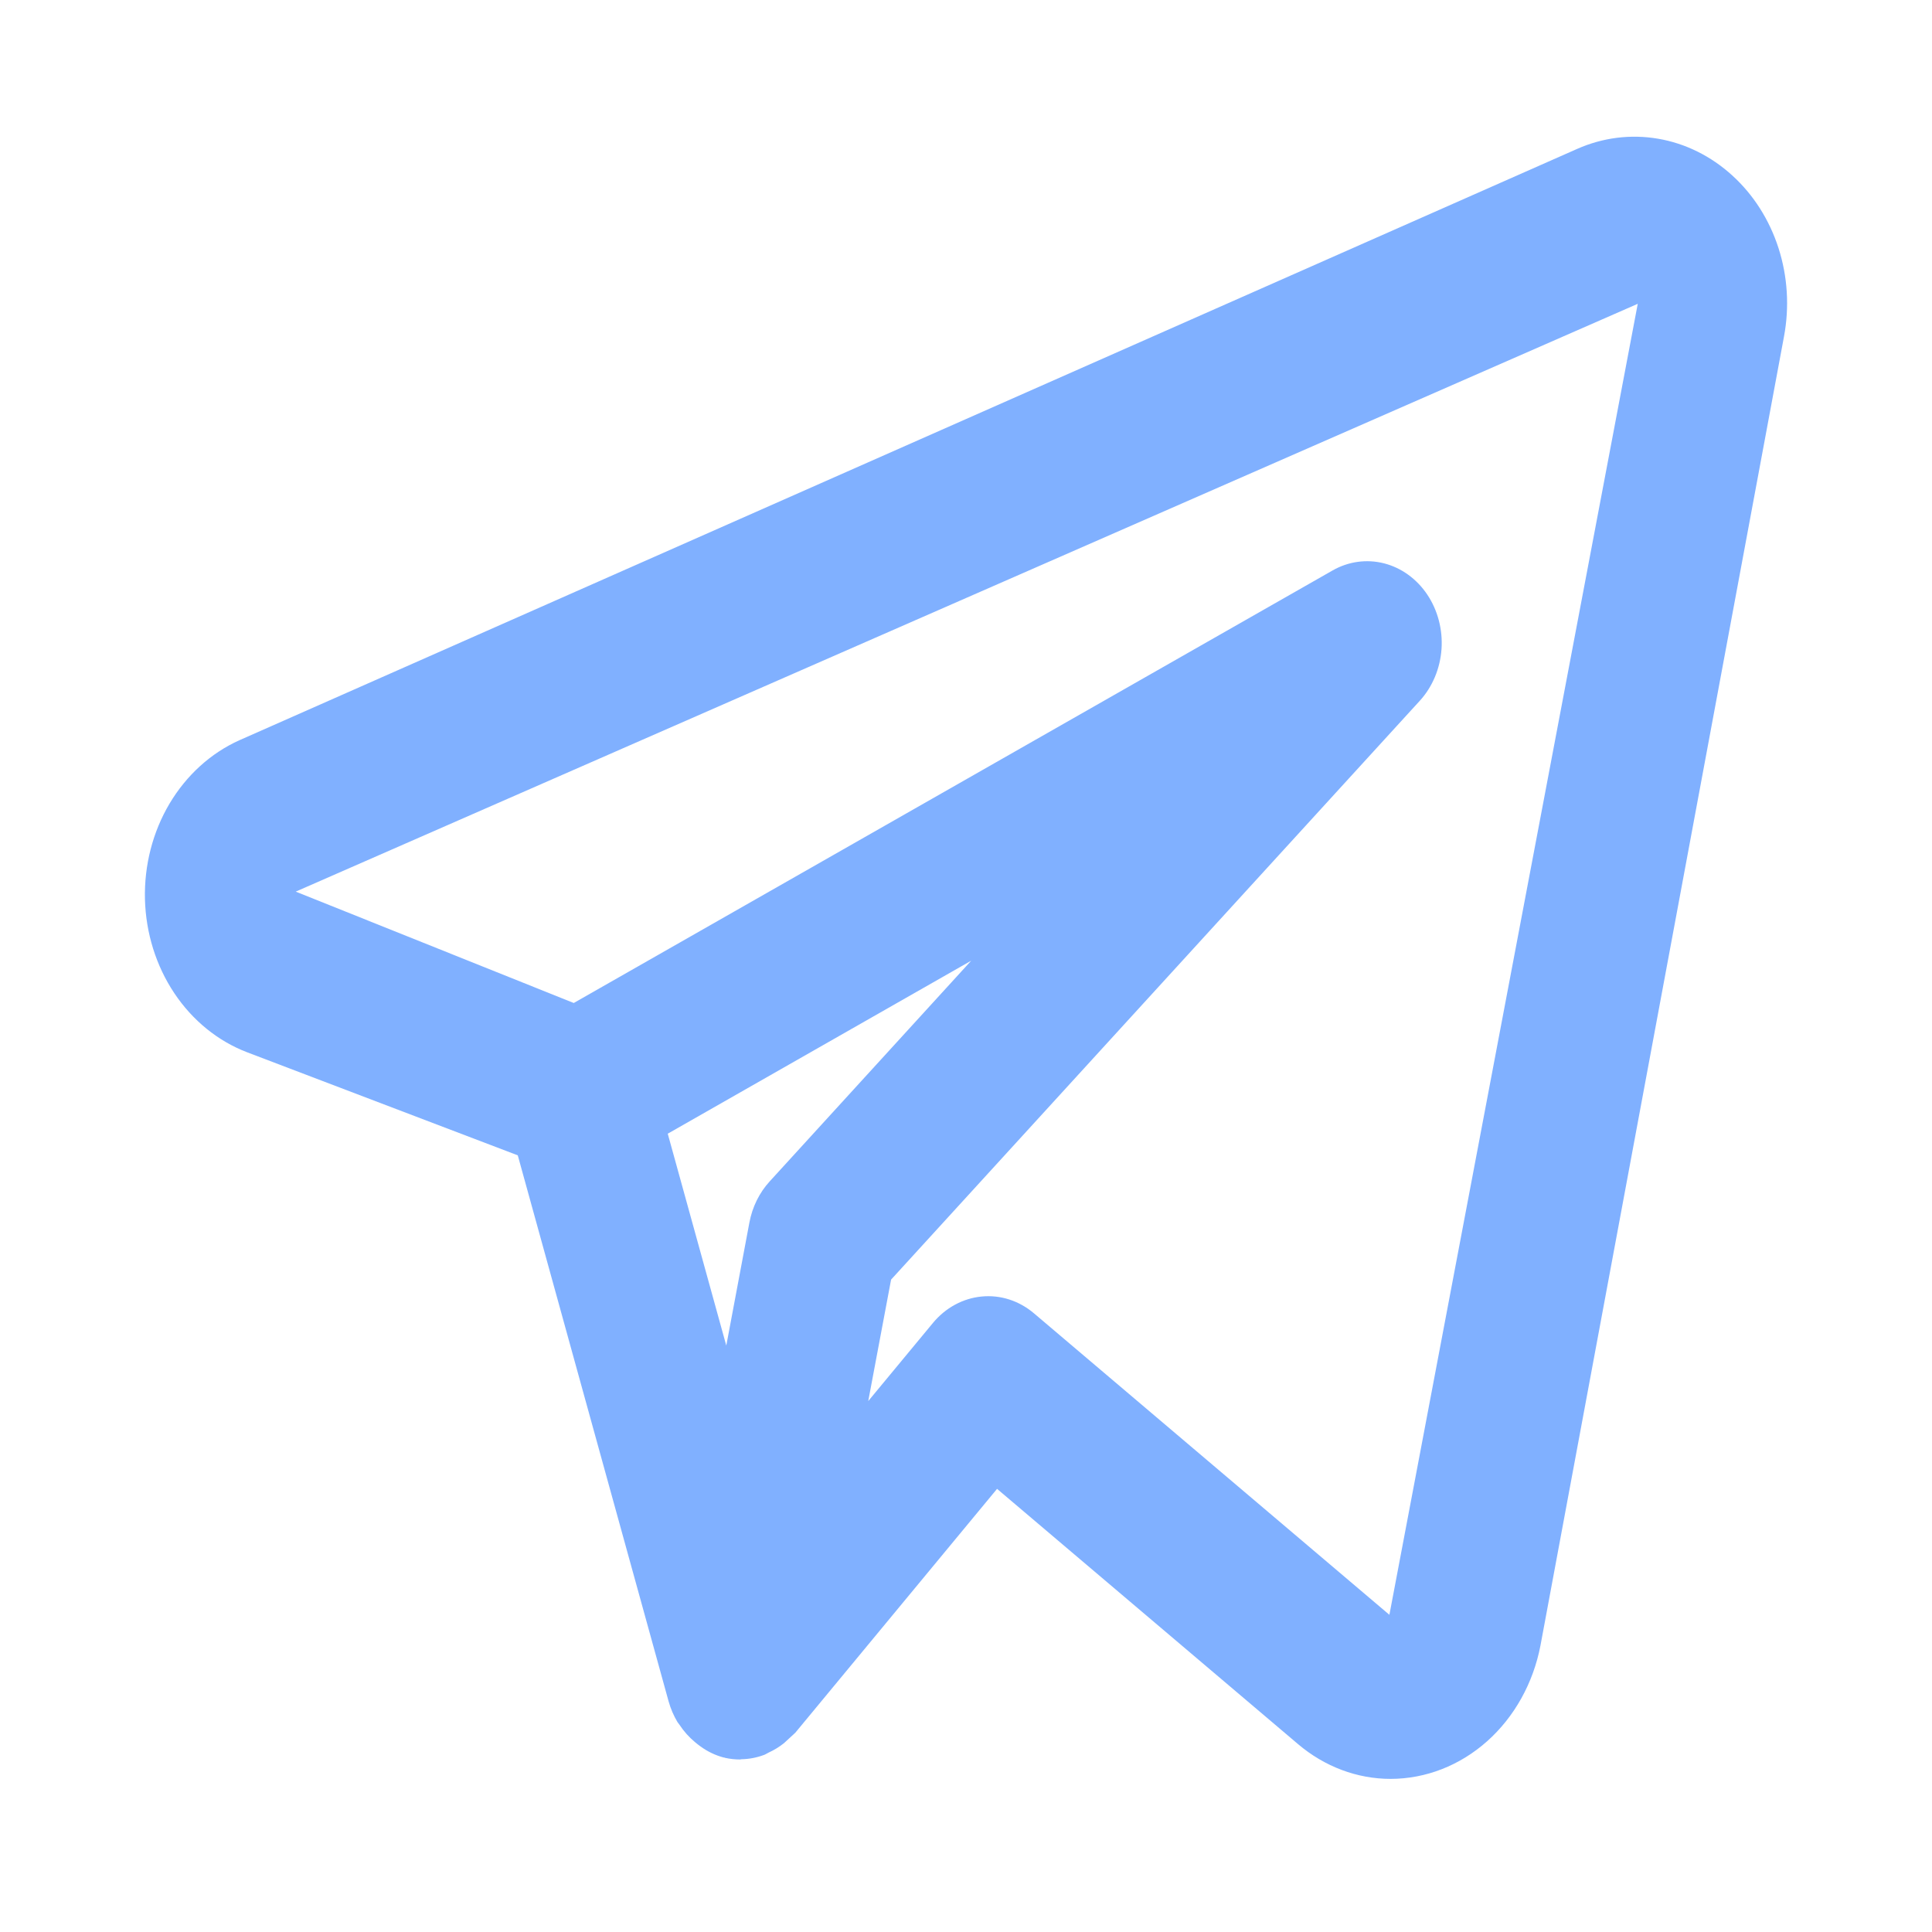 <svg width="40" height="40" viewBox="0 0 40 40" fill="none" xmlns="http://www.w3.org/2000/svg">
<path d="M35.864 3.632C35.424 3.231 34.893 2.968 34.328 2.872C33.762 2.775 33.183 2.848 32.653 3.083L4.956 15.326C4.364 15.592 3.86 16.05 3.51 16.638C3.161 17.226 2.984 17.916 3.001 18.617C3.019 19.318 3.231 19.997 3.609 20.563C3.987 21.129 4.513 21.556 5.118 21.787L10.72 23.92L13.843 35.226C13.885 35.377 13.947 35.52 14.026 35.653C14.038 35.673 14.055 35.688 14.067 35.708C14.158 35.847 14.269 35.97 14.394 36.073C14.43 36.103 14.464 36.13 14.502 36.157C14.649 36.264 14.811 36.342 14.982 36.387L15 36.389L15.011 36.394C15.114 36.417 15.218 36.428 15.323 36.428C15.333 36.428 15.342 36.423 15.352 36.423C15.511 36.42 15.668 36.39 15.818 36.334C15.852 36.322 15.882 36.3 15.916 36.284C16.028 36.233 16.134 36.168 16.232 36.09C16.31 36.018 16.389 35.946 16.467 35.873L20.643 30.825L26.872 36.108C27.421 36.575 28.096 36.83 28.791 36.83C29.519 36.829 30.224 36.554 30.789 36.051C31.354 35.548 31.744 34.847 31.894 34.067L36.936 6.966C37.05 6.356 37.011 5.724 36.822 5.136C36.633 4.549 36.302 4.029 35.864 3.632ZM15.936 24.459C15.722 24.692 15.575 24.99 15.515 25.314L15.037 27.859L13.825 23.472L20.108 19.89L15.936 24.459ZM28.766 33.433L21.406 27.19C21.098 26.929 20.711 26.805 20.324 26.843C19.936 26.88 19.575 27.076 19.314 27.392L17.976 29.008L18.449 26.493L29.396 14.508C29.657 14.222 29.816 13.843 29.845 13.44C29.873 13.037 29.768 12.636 29.55 12.31C29.331 11.984 29.014 11.755 28.654 11.663C28.294 11.572 27.916 11.624 27.589 11.811L11.879 20.766L6.123 18.46L33.908 6.29L28.766 33.433Z" fill="#80B0FF"/>
</svg>
